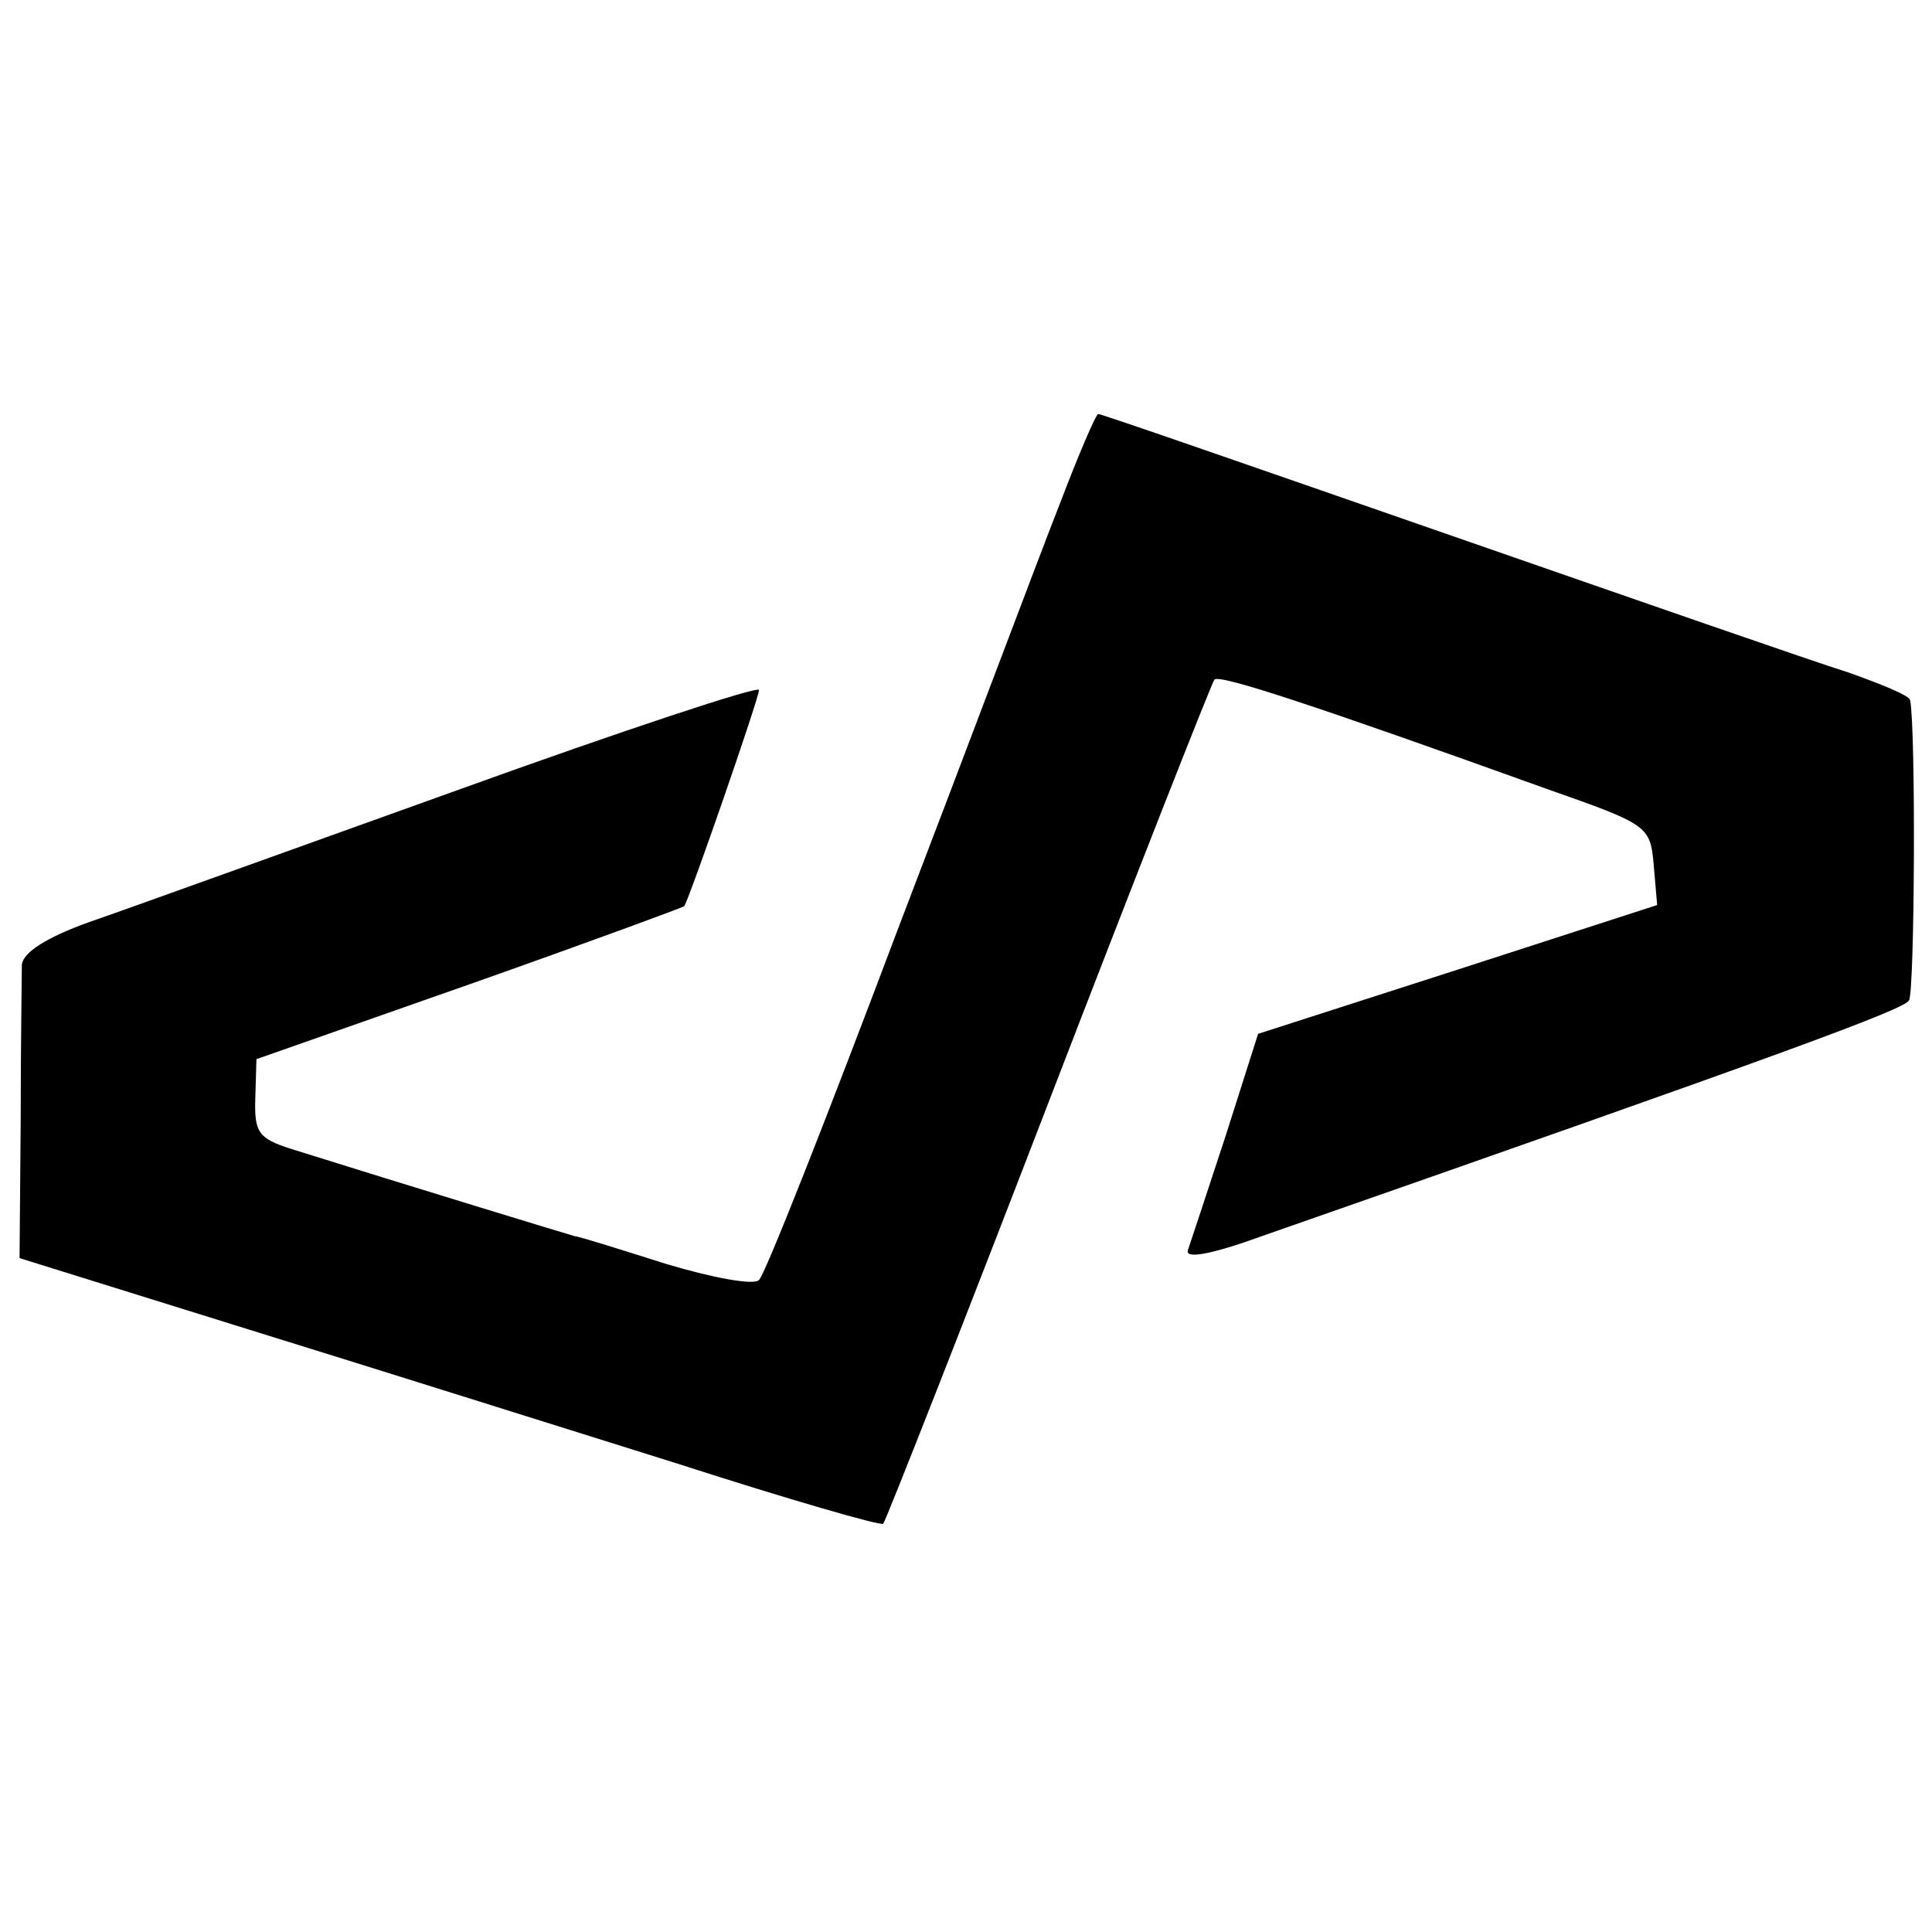 <?xml version="1.0" standalone="no"?>
<!DOCTYPE svg PUBLIC "-//W3C//DTD SVG 20010904//EN"
 "http://www.w3.org/TR/2001/REC-SVG-20010904/DTD/svg10.dtd">
<svg version="1.0" xmlns="http://www.w3.org/2000/svg"
 width="168pt" height="168pt" viewBox="0 0 168 168"
 preserveAspectRatio="xMidYMid meet">
<g transform="translate(0,168) scale(0.1,-0.1)"
fill="#000000" stroke="none">
<path d="M922 1243 c-17 -43 -80 -211 -142 -373 -61 -162 -115 -299 -120 -303
-4 -5 -41 2 -81 14 -41 13 -76 24 -79 24 -4 1 -145 44 -247 76 -28 9 -32 14
-31 44 l1 34 185 65 c102 36 186 67 187 68 5 8 65 181 65 188 0 4 -118 -35
-262 -87 -145 -52 -289 -104 -321 -115 -36 -13 -57 -26 -58 -37 0 -9 -1 -70
-1 -135 l-1 -120 199 -62 c110 -34 278 -87 374 -117 96 -31 176 -54 178 -52 2
2 67 167 144 367 77 200 142 365 144 367 4 5 86 -22 289 -95 88 -31 90 -32 93
-66 l3 -35 -173 -56 -174 -56 -28 -88 c-16 -49 -31 -94 -33 -100 -3 -8 20 -4
64 12 458 160 558 197 563 205 5 8 6 236 1 261 0 4 -25 14 -53 24 -29 9 -187
64 -351 121 -164 57 -299 104 -302 104 -2 0 -17 -35 -33 -77z"/>
</g>
</svg>
